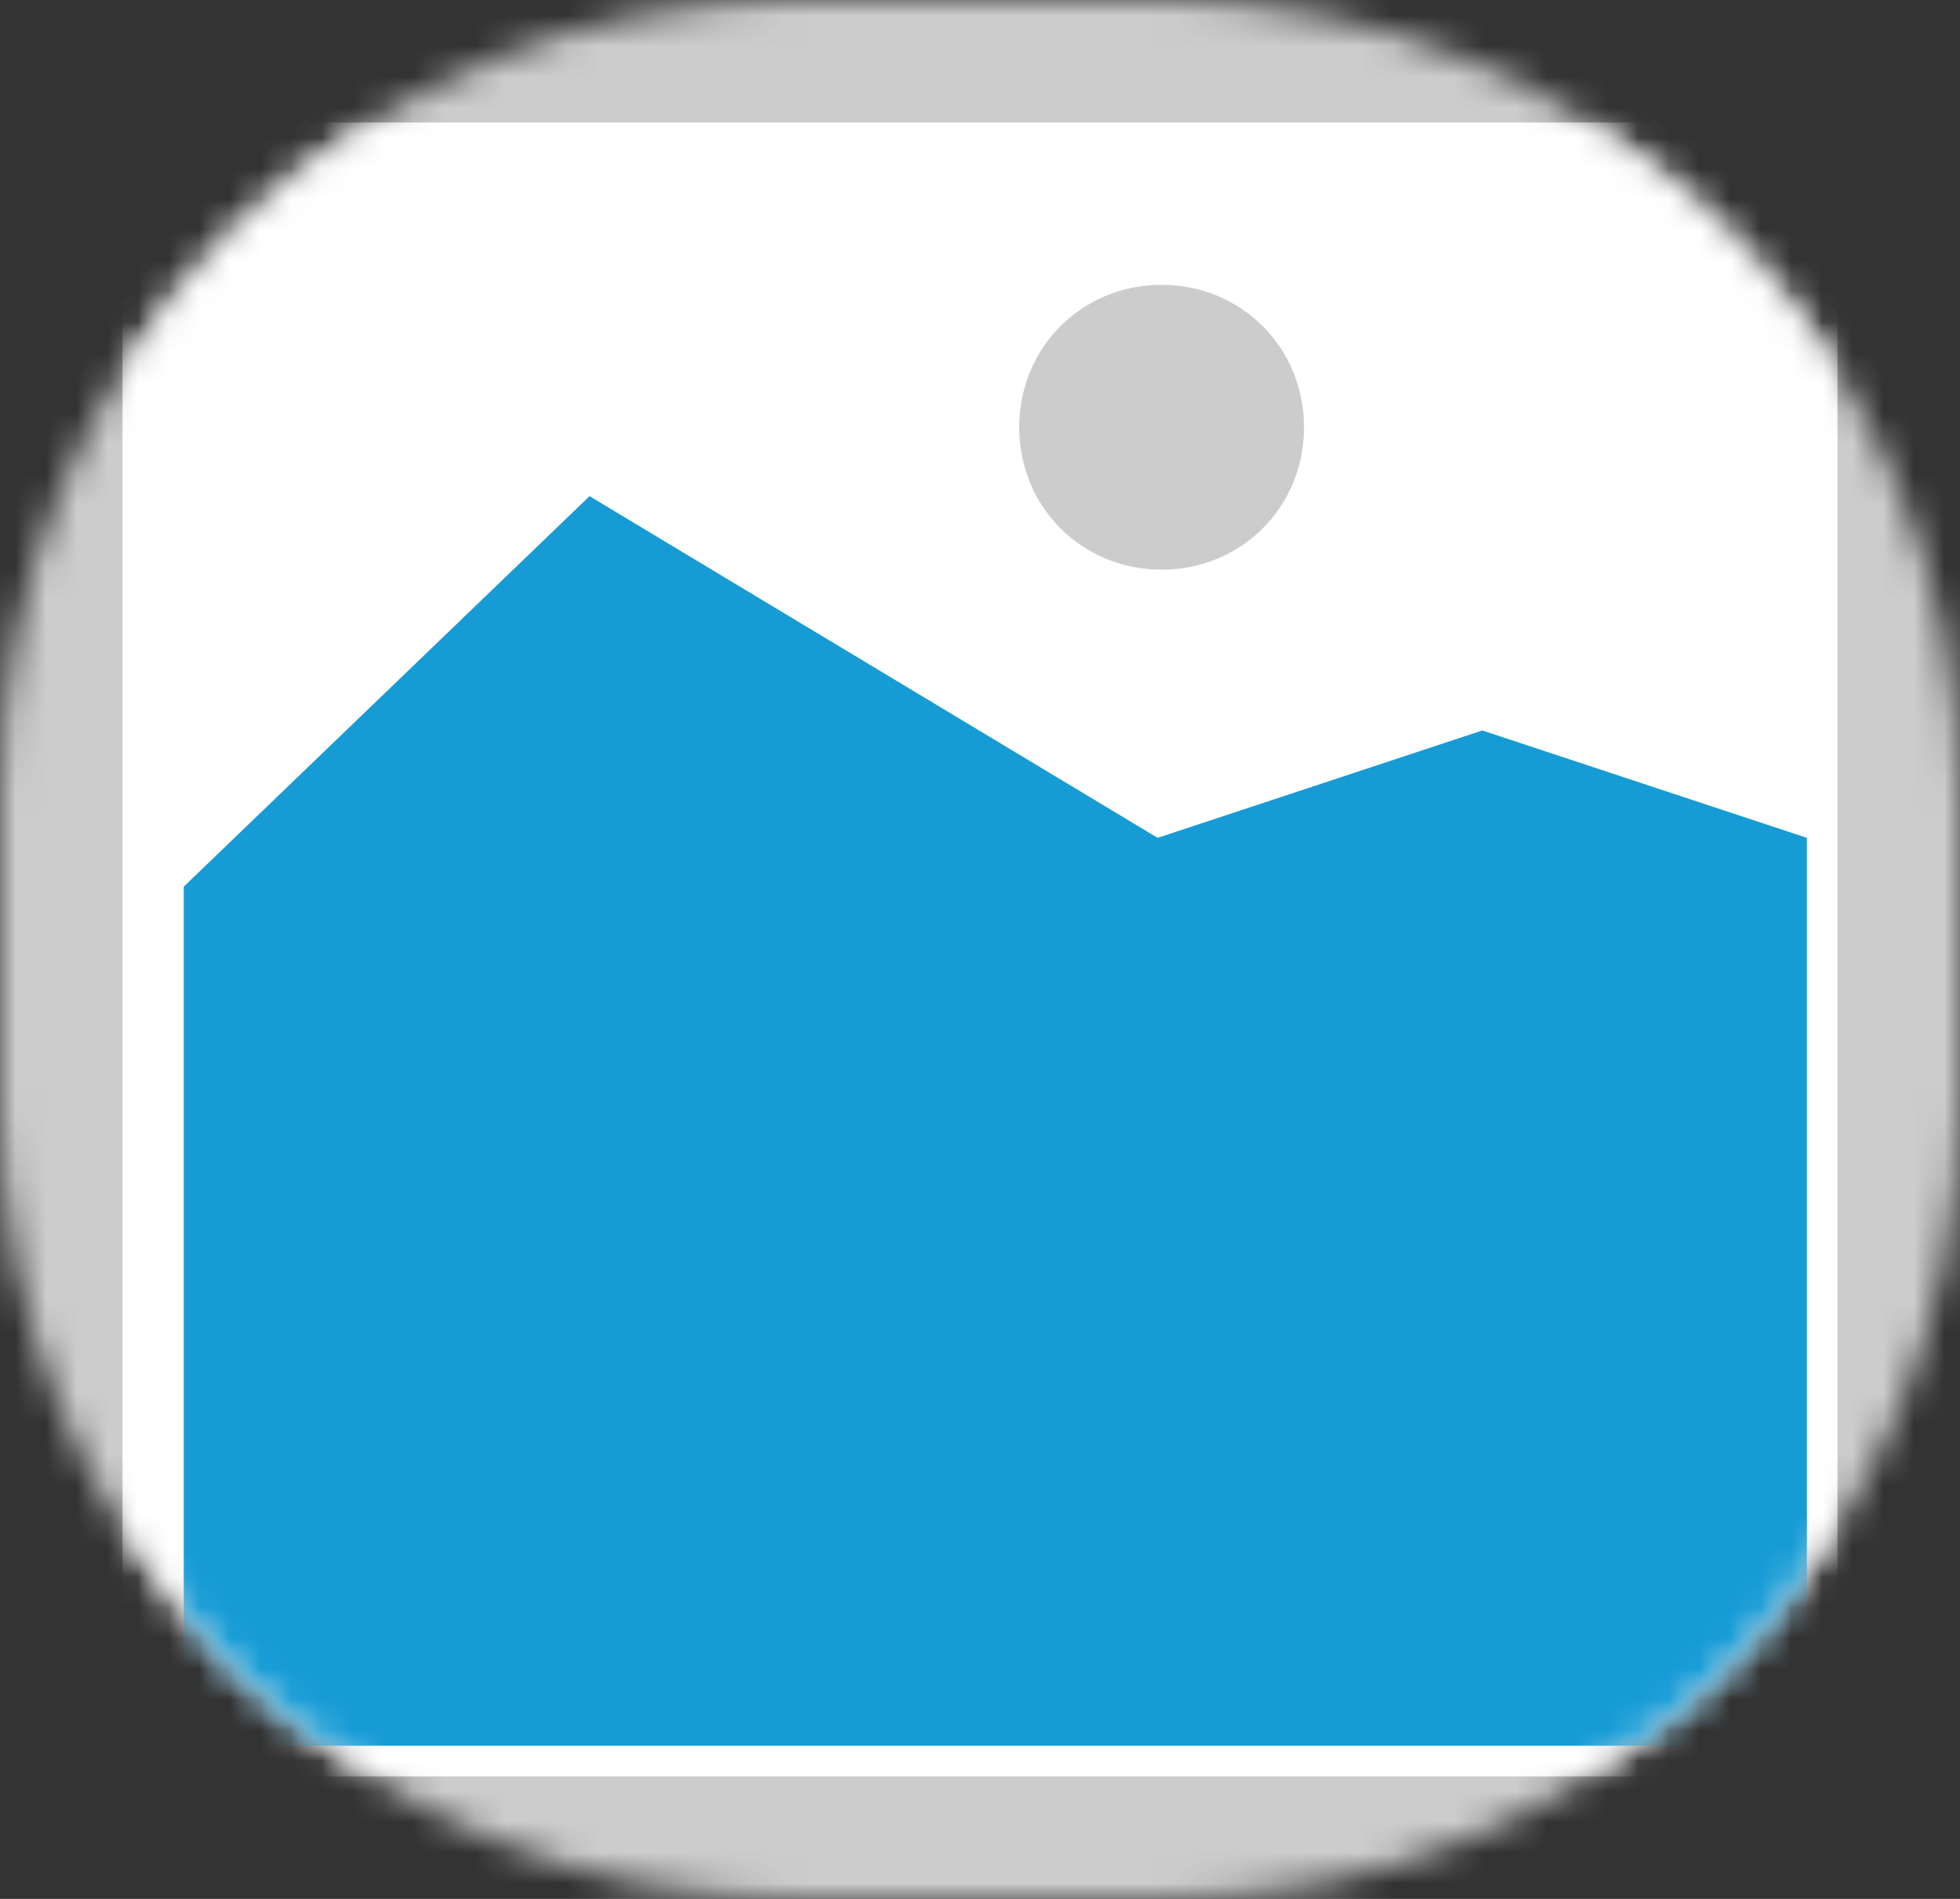 ﻿<?xml version="1.0" encoding="utf-8"?>
<svg version="1.1" xmlns:xlink="http://www.w3.org/1999/xlink" width="64px" height="62px" xmlns="http://www.w3.org/2000/svg">
  <rect width="100%" height="100%" fill="#333333" stroke="none"/>
  <defs>
    <mask fill="white" id="clip248">
      <path d="M 186 1097  C 171.57 1097  160 1085.43  160 1071  L 160 1061  C 160 1046.57  171.57 1035  186 1035  L 198 1035  C 212.43 1035  224 1046.57  224 1061  L 224 1071  C 224 1085.43  212.43 1097  198 1097  " fill-rule="evenodd" />
    </mask>
  </defs>
  <g transform="matrix(1 0 0 1 -160 -1035 )">
    <path d="M 160 1035  L 224 1035  L 224 1097  L 160 1097  L 160 1035  " fill-rule="nonzero" fill="#cccccc" stroke="none" mask="url(#clip248)" />
    <path d="M 164 1039  L 220 1039  L 220 1093  L 164 1093  L 164 1039  " fill-rule="nonzero" fill="#ffffff" stroke="none" mask="url(#clip248)" />
    <path d="M 197.93 1053.6  C 195.326 1053.6  193.28 1051.554  193.28 1048.95  C 193.28 1046.346  195.326 1044.3  197.93 1044.3  C 200.534 1044.3  202.58 1046.346  202.58 1048.95  C 202.58 1051.554  200.534 1053.6  197.93 1053.6  " fill-rule="nonzero" fill="#cccccc" stroke="none" mask="url(#clip248)" />
    <path d="M 166 1092  L 166 1063.95  L 179.25 1051.2  L 197.8 1062.356  L 208.4 1058.85  L 219 1062.356  L 219 1092  L 166 1092  " fill-rule="nonzero" fill="#169bd5" stroke="none" mask="url(#clip248)" />
  </g>
</svg>